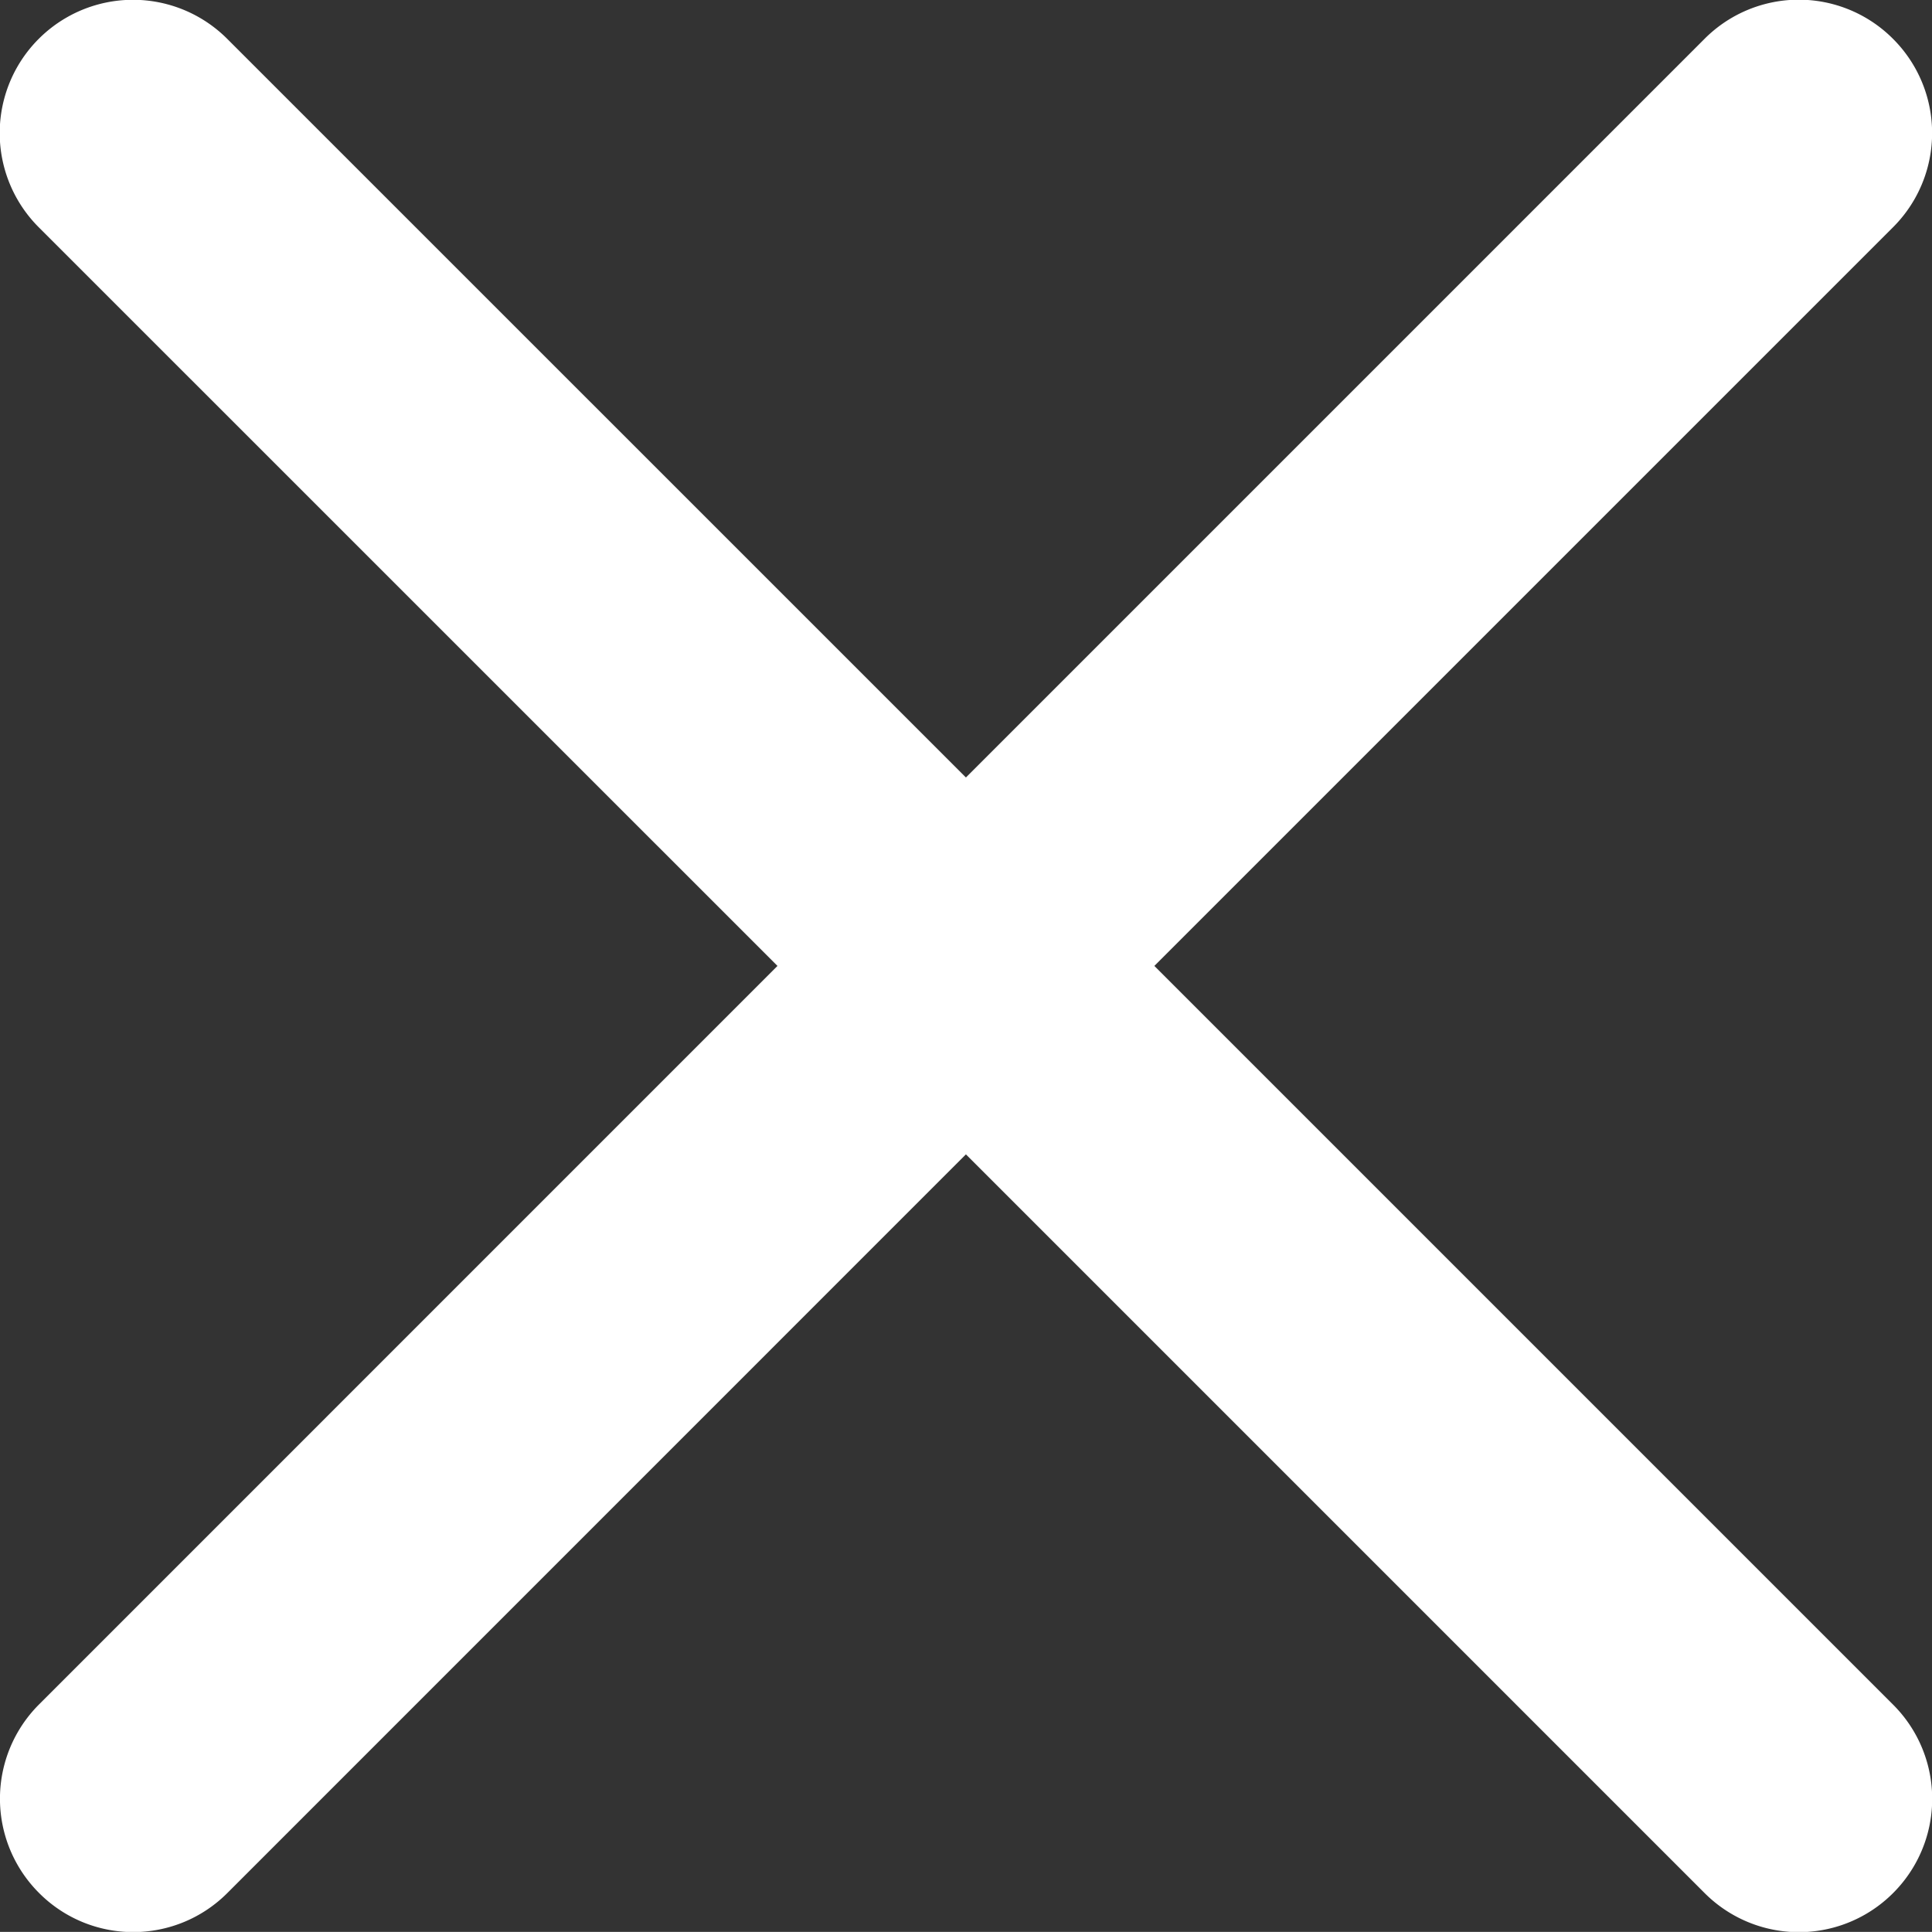 <svg xmlns="http://www.w3.org/2000/svg" width="23.58" height="23.579" viewBox="0 0 23.58 23.579">
  <rect x="0" y="0" width="23.58" height="23.579" fill="#333333" stroke="none"/>
  <path id="Menu" d="M-6155.313,20.314a1.626,1.626,0,0,1,0-2.3L-6146.3,9l-9.016-9.015a1.626,1.626,0,0,1,0-2.3,1.626,1.626,0,0,1,2.3,0L-6144,6.7l9.015-9.015a1.623,1.623,0,0,1,2.3,0,1.624,1.624,0,0,1,0,2.3L-6141.7,9l9.016,9.016a1.624,1.624,0,0,1,0,2.3,1.625,1.625,0,0,1-2.3,0L-6144,11.3l-9.016,9.017a1.622,1.622,0,0,1-1.149.475A1.619,1.619,0,0,1-6155.313,20.314Z" transform="translate(6155.789 2.789)" fill="#fff"/>
</svg>
